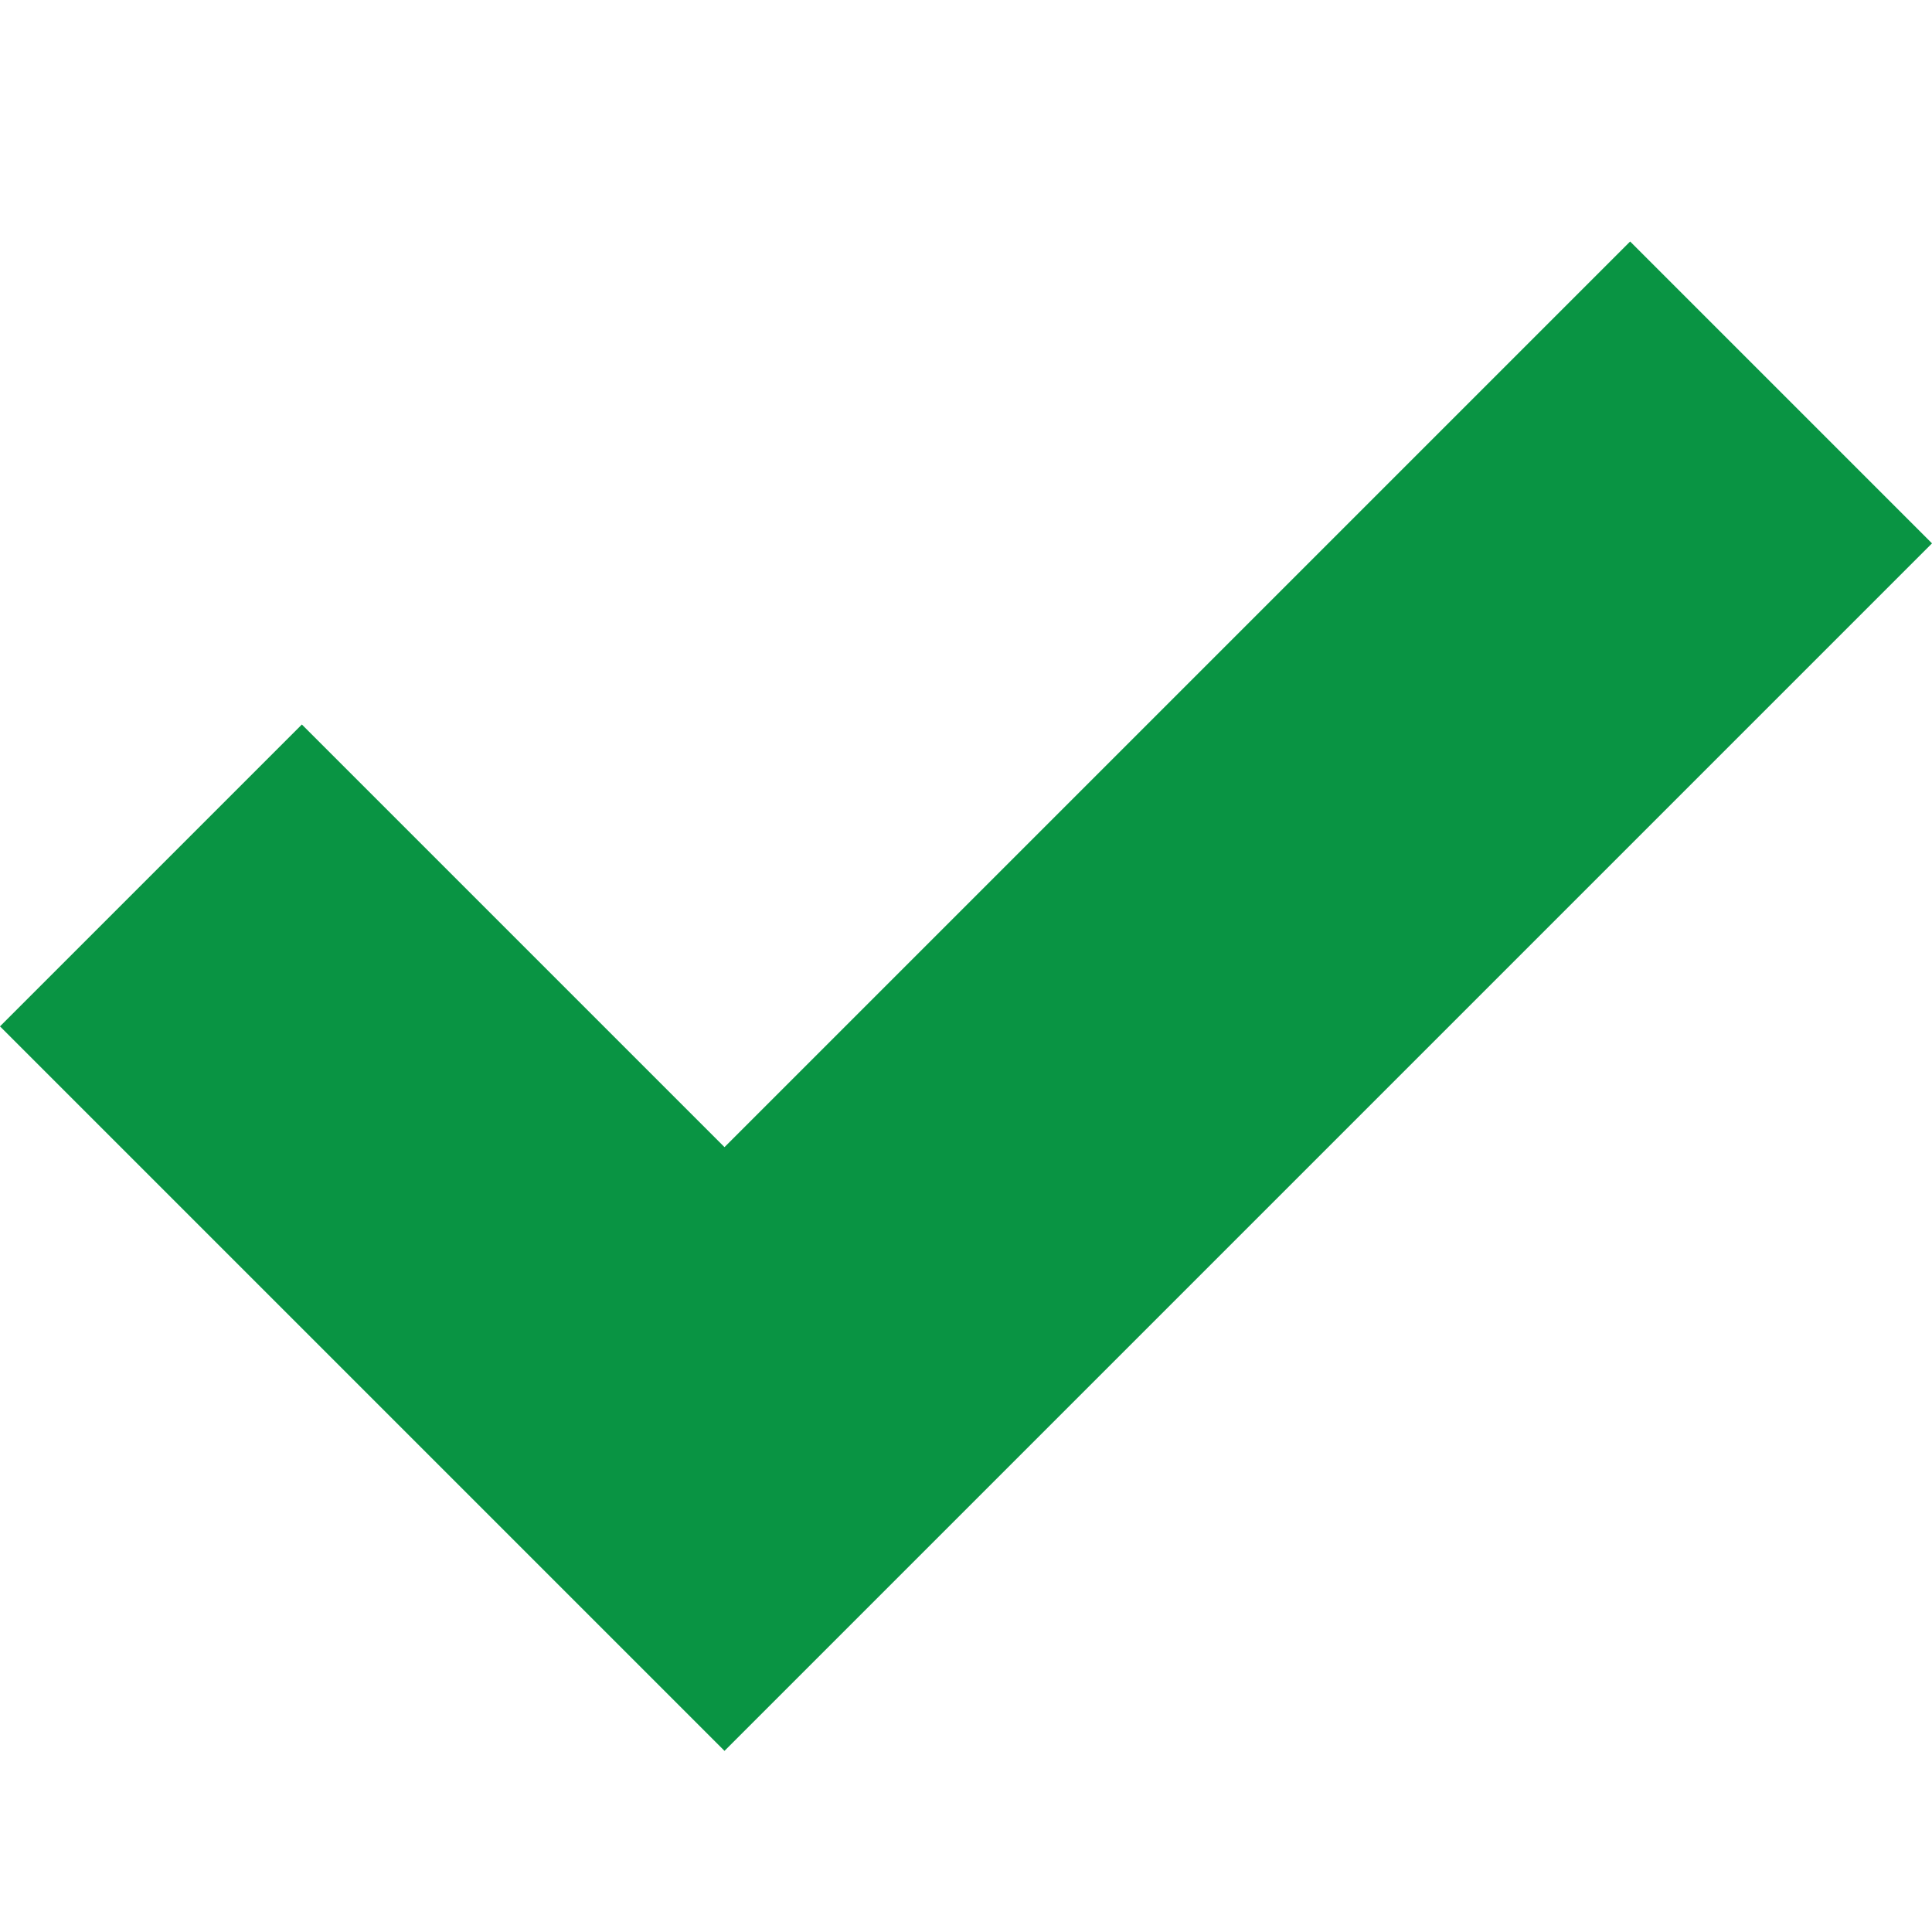 <svg xmlns="http://www.w3.org/2000/svg" xmlns:xlink="http://www.w3.org/1999/xlink" version="1.1" width="512" height="512"><rect id="backgroundrect" width="100%" height="100%" x="0" y="0" fill="none" stroke="none"/>


<g class="currentLayer"><title>Layer 1</title><g id="icomoon-ignore">
</g><path d="M432 64l-240 240-112-112-80 80 192 192 320-320z" id="svg_1" class="selected" fill="#099443" fill-opacity="1"/></g></svg>